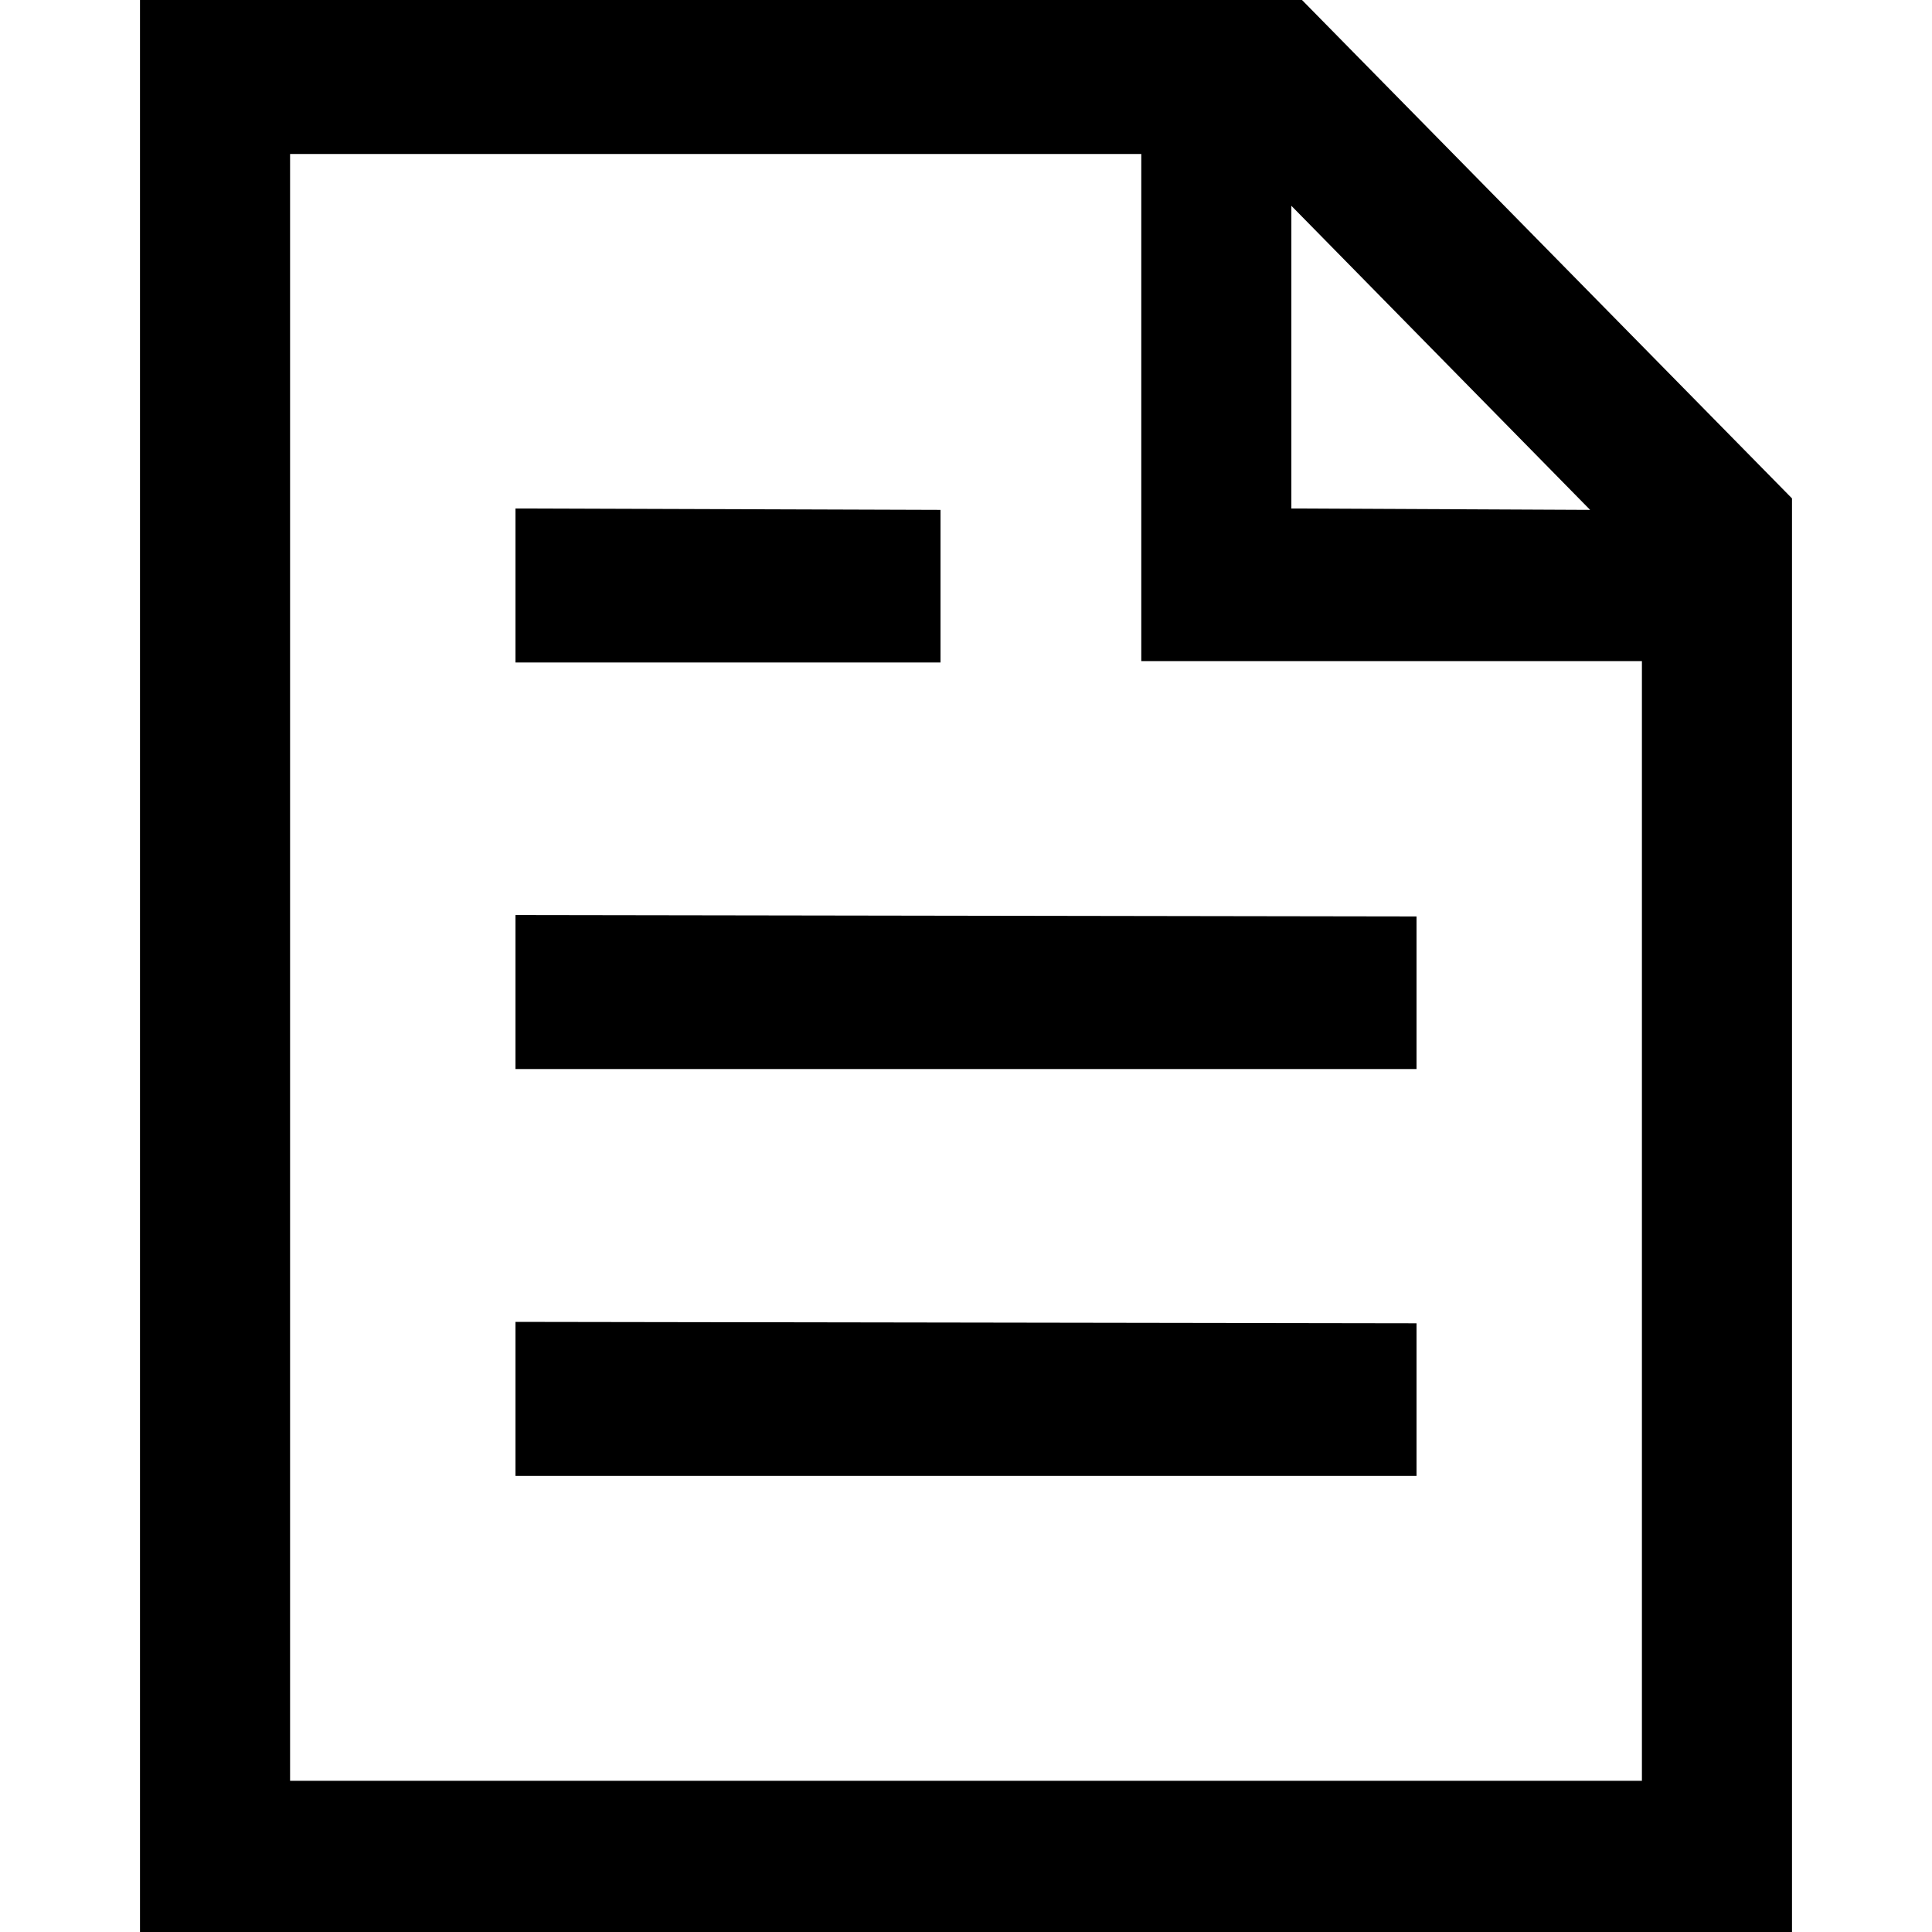<svg viewBox="0 0 1024 1024" xmlns="http://www.w3.org/2000/svg">
  <path
    fill="currentColor"
    d="M690.087 0L949.797 264.162V1024H74.203V0z m-85.185 81.623H153.748v862.238h716.503V350.386H604.902V81.623z m145.883 619.743v80.881H273.215v-81.623z m0-215.634v80.881H273.215v-81.623z m-252.29-215.485v80.881H273.215v-81.623z m344.301 0L684.448 109.078v160.427z"
  ></path>
</svg>
